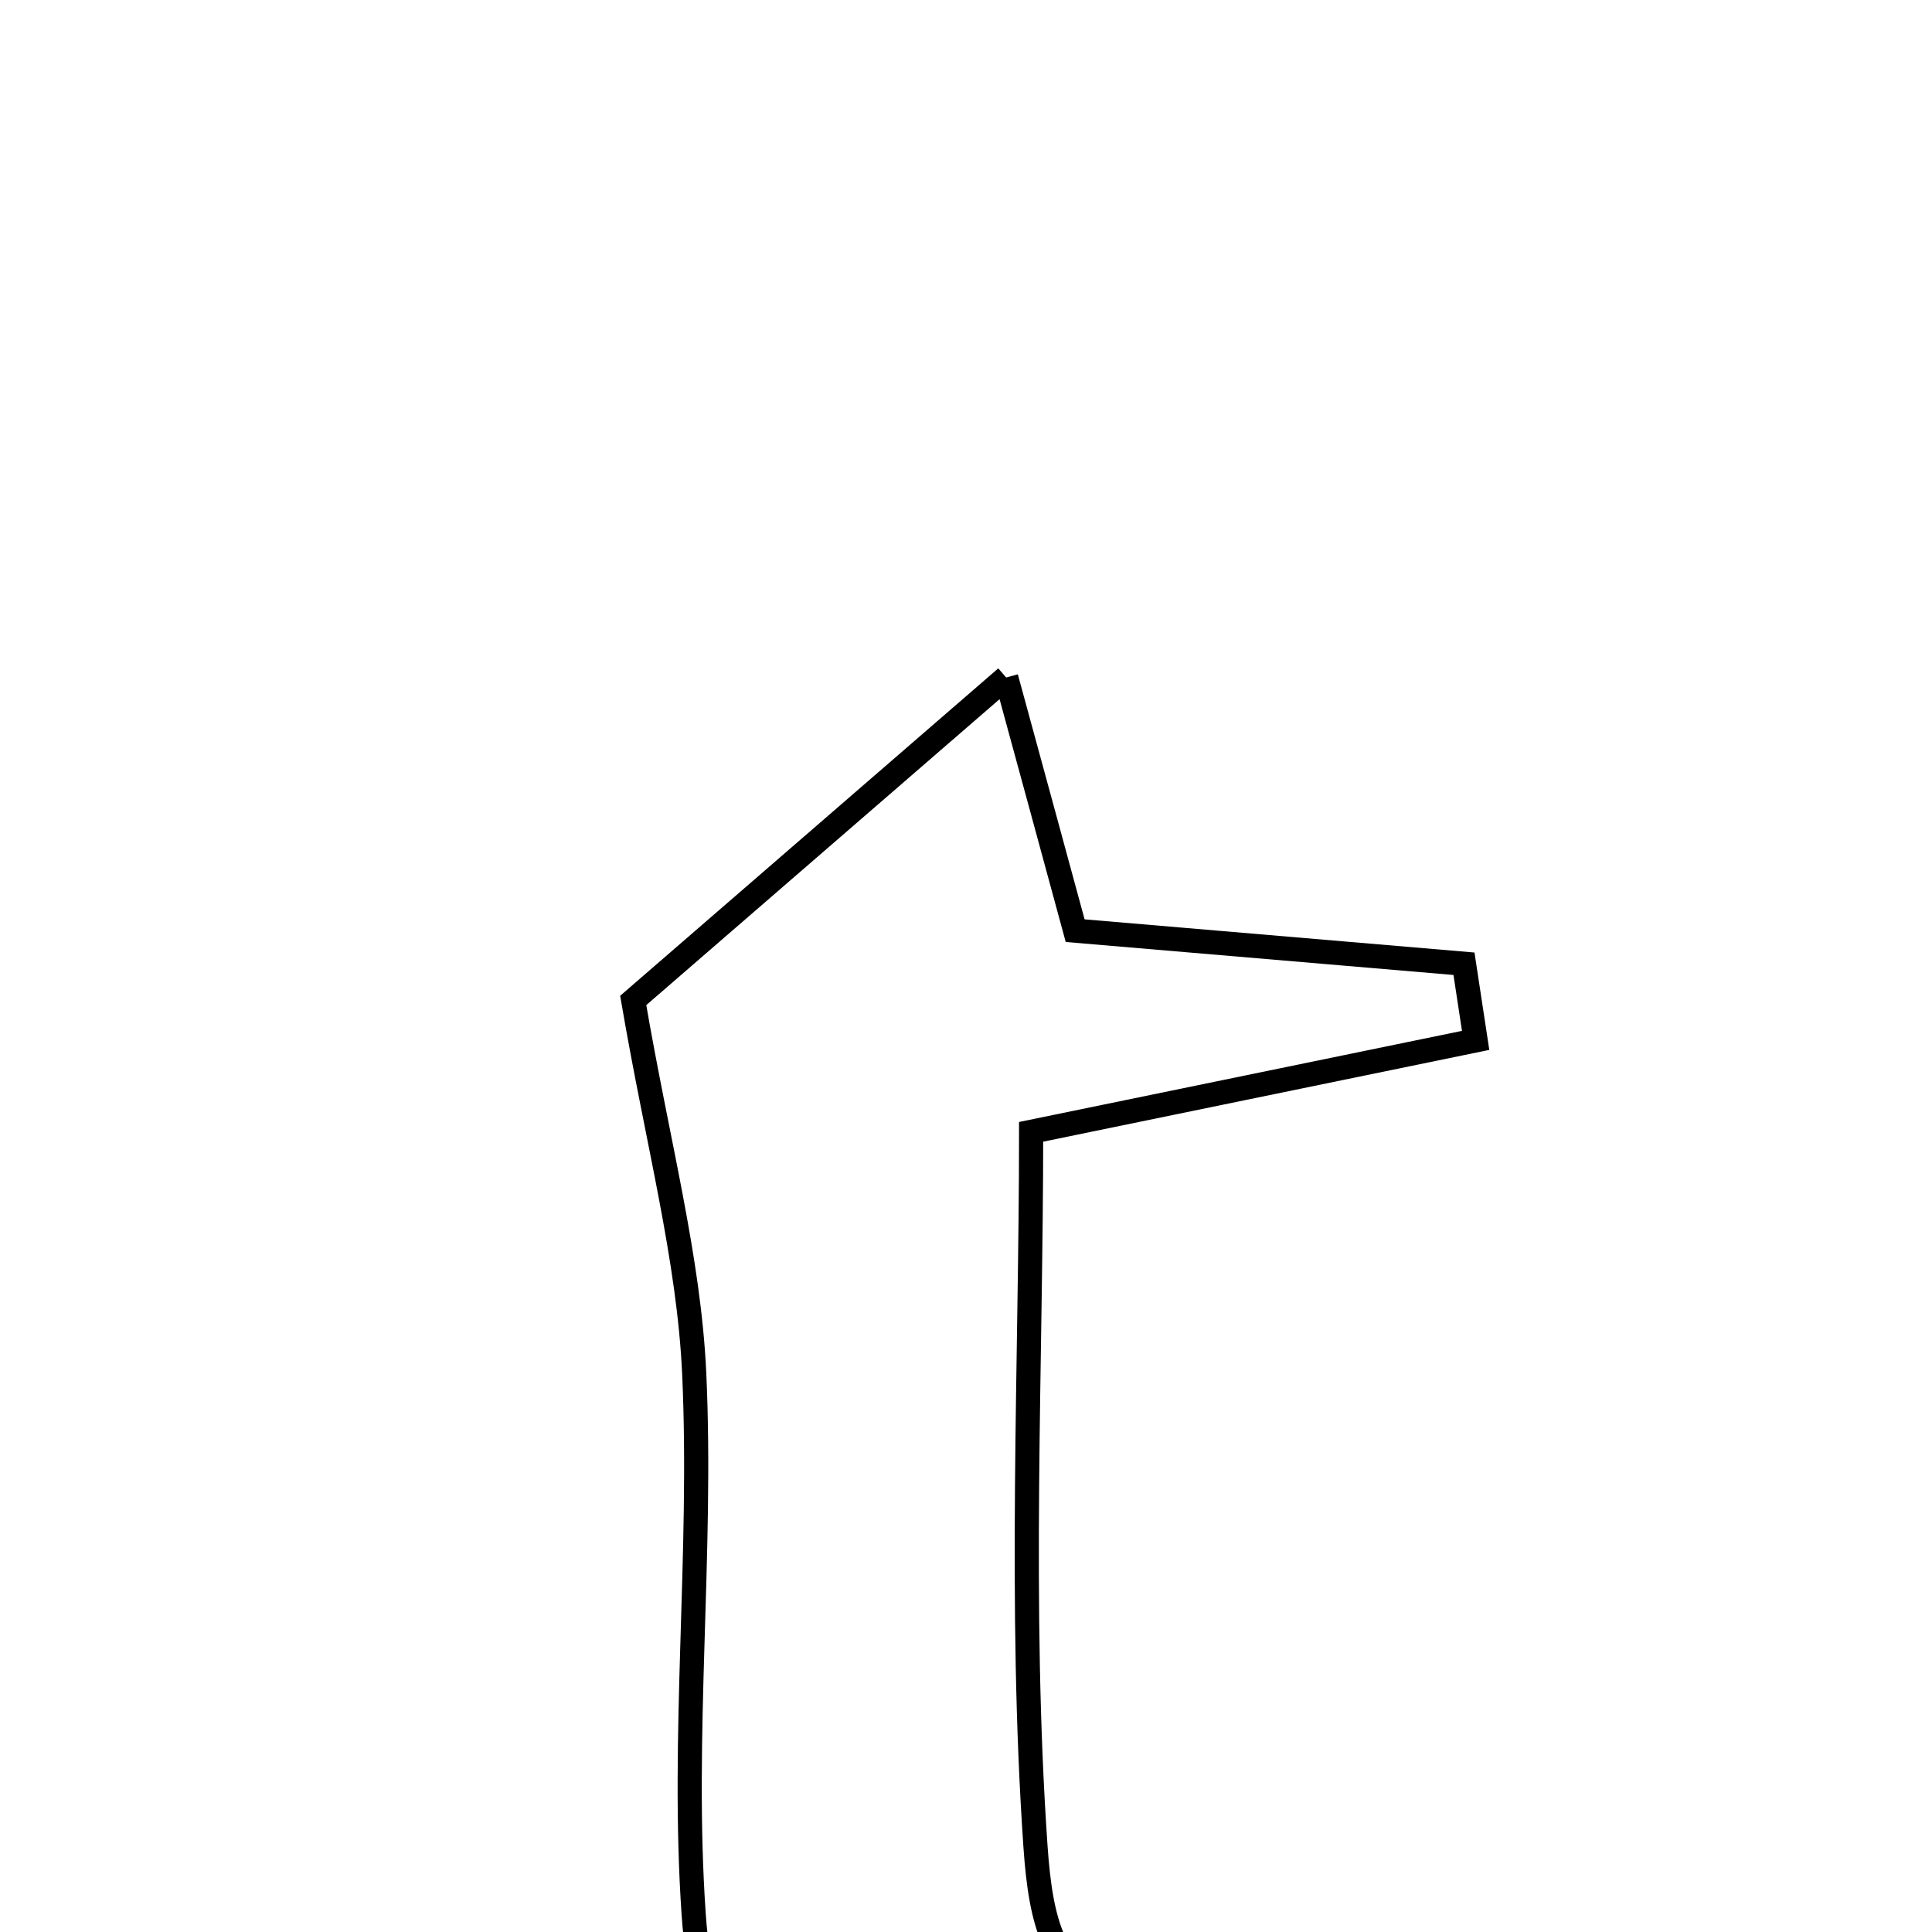 <svg xmlns="http://www.w3.org/2000/svg" viewBox="0.0 0.0 24.0 24.0" height="200px" width="200px"><path fill="none" stroke="black" stroke-width=".3" stroke-opacity="1.0"  filling="0" d="M12.499 8.416 C12.845 9.684 13.086 10.566 13.356 11.561 C15.016 11.702 16.601 11.837 18.186 11.972 C18.234 12.289 18.283 12.606 18.331 12.924 C16.721 13.255 15.111 13.586 12.809 14.06 C12.809 16.925 12.657 19.943 12.863 22.935 C12.999 24.895 13.522 25.057 17.564 25.509 C16.003 26.307 14.995 27.017 13.873 27.358 C10.967 28.242 8.824 26.81 8.617 23.78 C8.464 21.554 8.726 19.3 8.624 17.066 C8.558 15.625 8.169 14.199 7.866 12.428 C9.132 11.331 10.689 9.983 12.499 8.416"></path></svg>